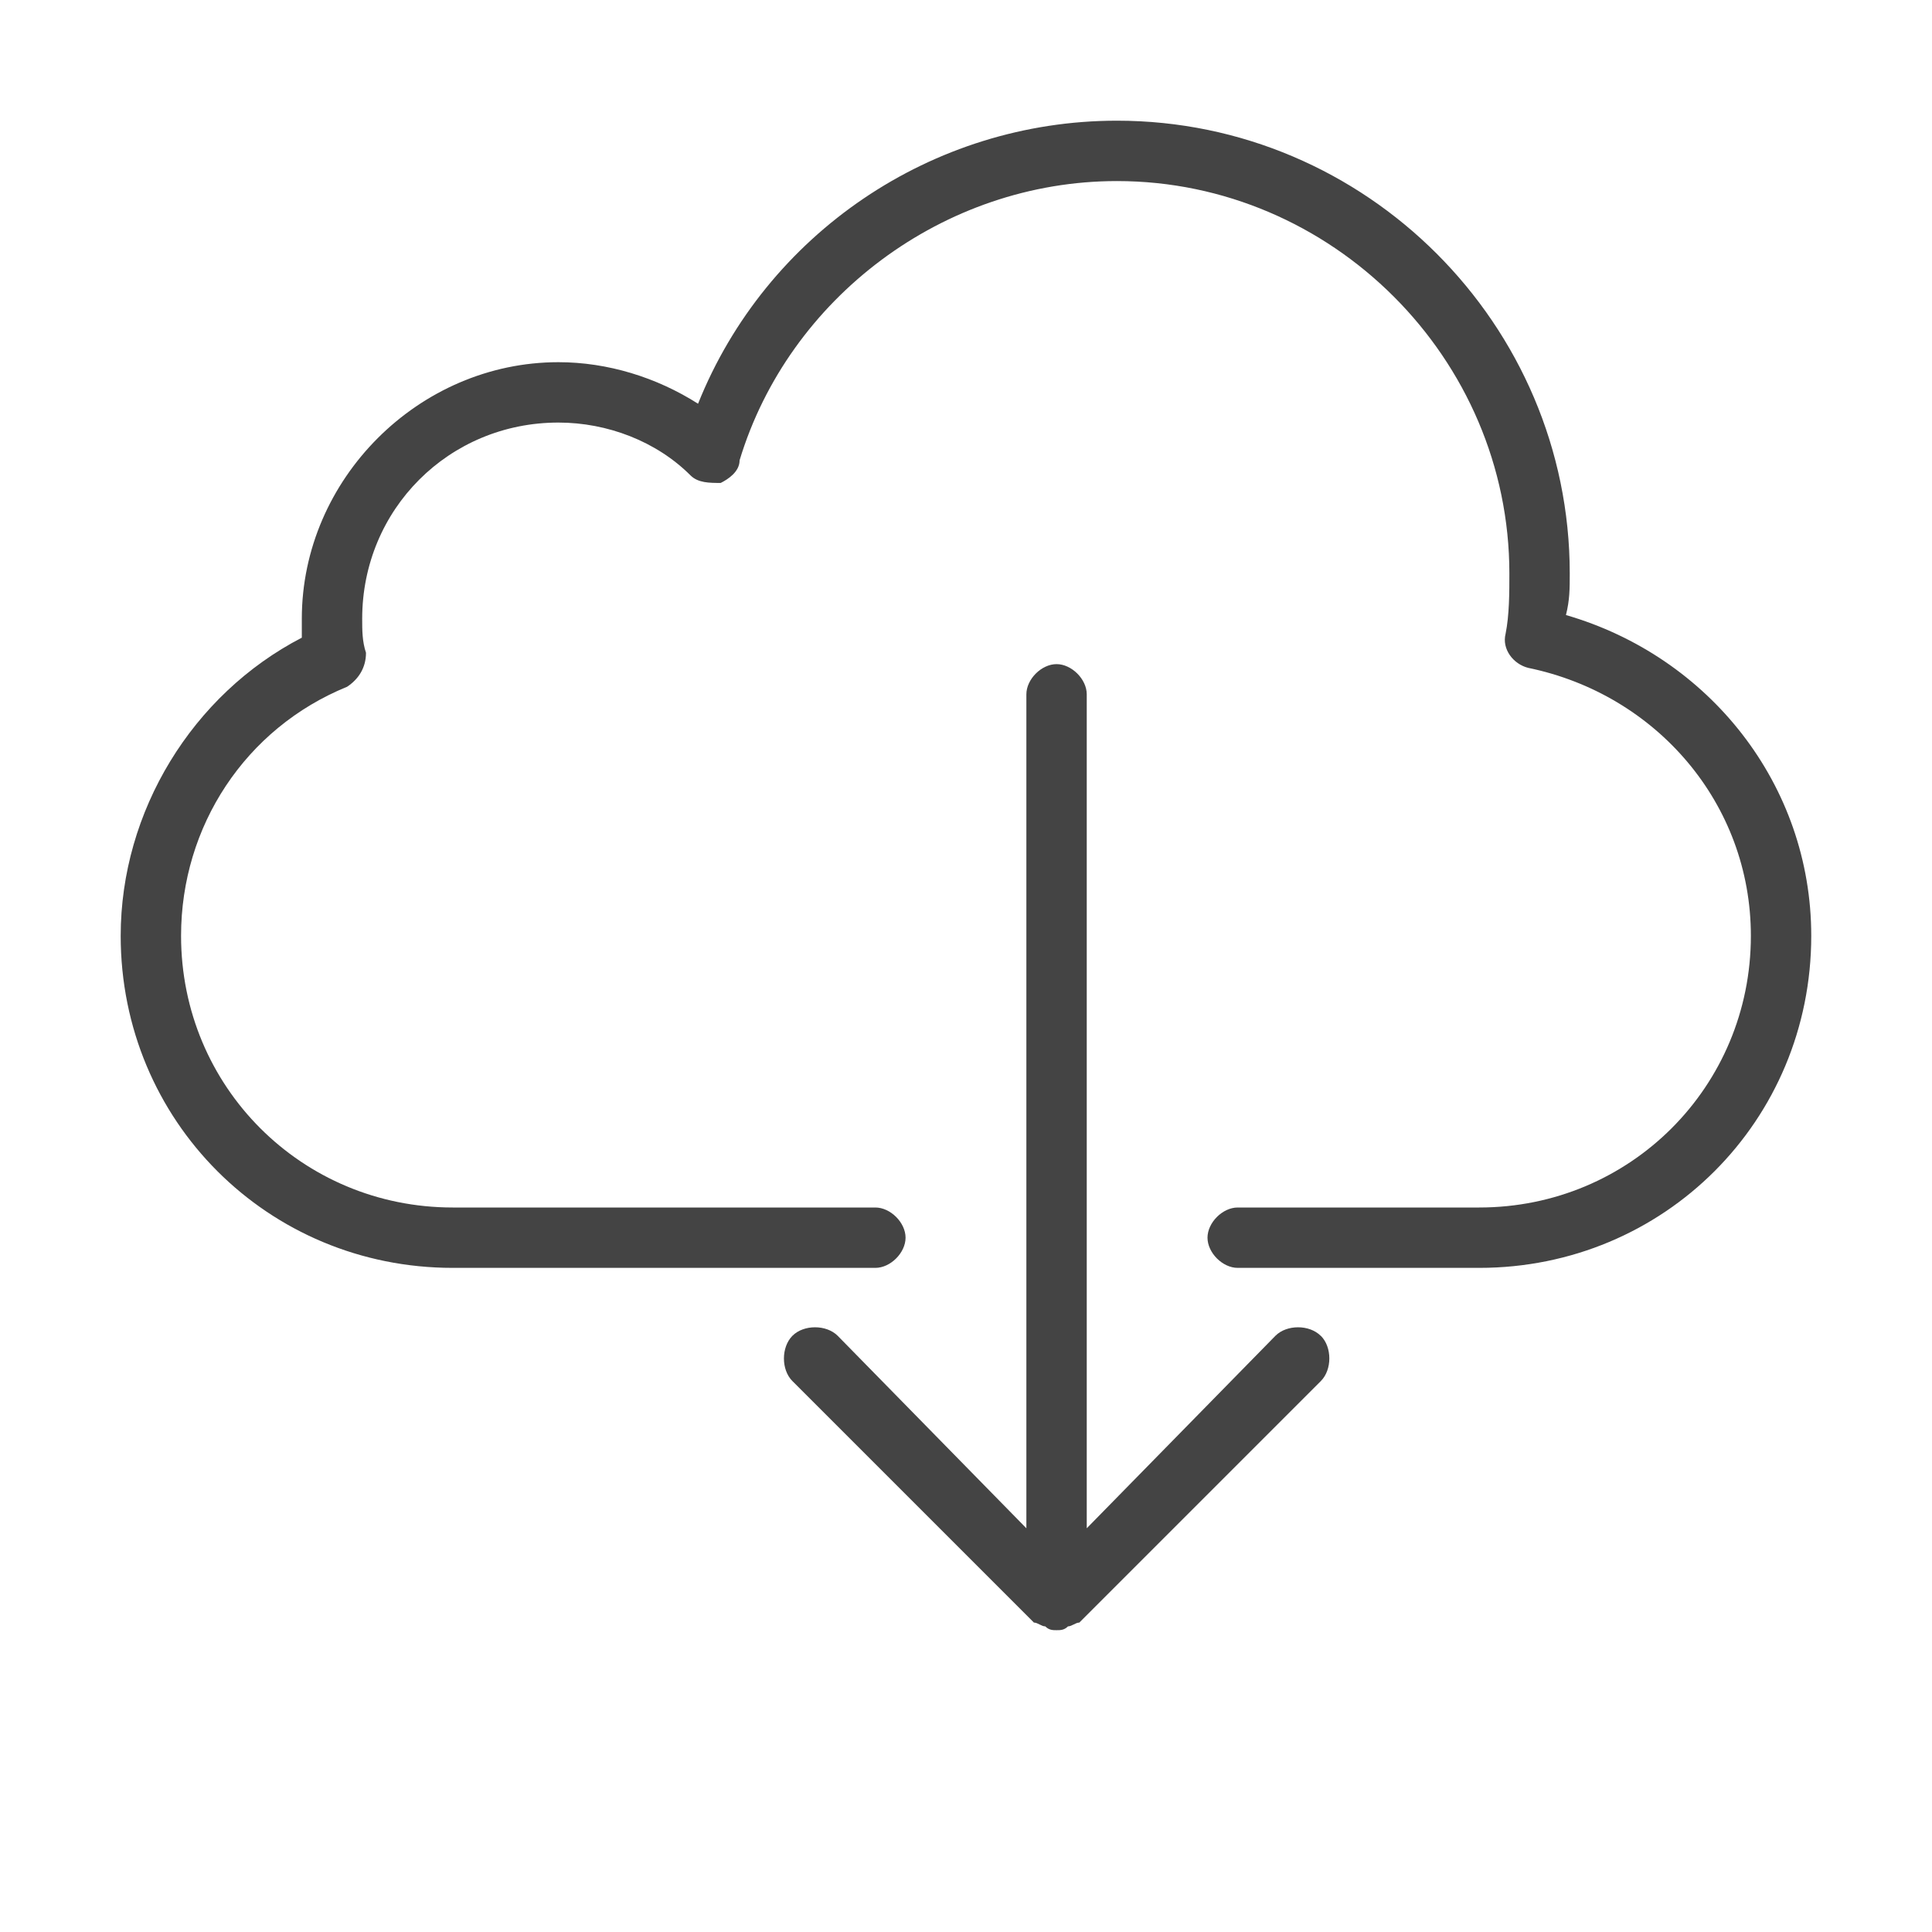 <?xml version="1.0" encoding="utf-8"?>
<!-- Generated by IcoMoon.io -->
<!DOCTYPE svg PUBLIC "-//W3C//DTD SVG 1.1//EN" "http://www.w3.org/Graphics/SVG/1.1/DTD/svg11.dtd">
<svg version="1.1" xmlns="http://www.w3.org/2000/svg" xmlns:xlink="http://www.w3.org/1999/xlink" width="32" height="32" viewBox="0 0 32 32">
<path fill="#444444" d="M24.5 21h-4c-0.25 0-0.5-0.25-0.5-0.5s0.25-0.5 0.5-0.5h4c2.5 0 4.5-2 4.5-4.5 0-2.188-1.563-4-3.688-4.438-0.25-0.063-0.438-0.313-0.375-0.563 0.063-0.313 0.063-0.688 0.063-1 0-3.563-2.938-6.5-6.5-6.5-2.875 0-5.438 1.938-6.25 4.625 0 0.188-0.188 0.313-0.313 0.375-0.188 0-0.375 0-0.5-0.125-0.563-0.563-1.375-0.875-2.188-0.875-1.813 0-3.25 1.438-3.25 3.25 0 0.188 0 0.375 0.063 0.563 0 0.25-0.125 0.438-0.313 0.563-1.688 0.688-2.75 2.313-2.75 4.125 0 2.5 2 4.5 4.5 4.5h7c0.25 0 0.5 0.25 0.5 0.5s-0.25 0.5-0.5 0.5h-7c-3.063 0-5.5-2.438-5.5-5.5 0-2.063 1.188-4 3-4.938 0-0.063 0-0.188 0-0.313 0-2.313 1.938-4.25 4.25-4.25 0.813 0 1.625 0.25 2.313 0.688 1.125-2.813 3.875-4.688 6.938-4.688 4.125 0 7.5 3.375 7.5 7.5 0 0.25 0 0.438-0.063 0.688 2.375 0.688 4.063 2.813 4.063 5.313 0 3.063-2.438 5.5-5.5 5.5zM21.875 22.125c-0.188-0.188-0.563-0.188-0.75 0l-3.125 3.188v-13.813c0-0.25-0.25-0.5-0.5-0.5s-0.5 0.25-0.5 0.5v13.813l-3.125-3.188c-0.188-0.188-0.563-0.188-0.75 0s-0.188 0.563 0 0.75l4 4c0.063 0 0.125 0.063 0.188 0.063 0.063 0.063 0.125 0.063 0.188 0.063s0.125 0 0.188-0.063c0.063 0 0.125-0.063 0.188-0.063l4-4c0.188-0.188 0.188-0.563 0-0.75z"></path>
</svg>
